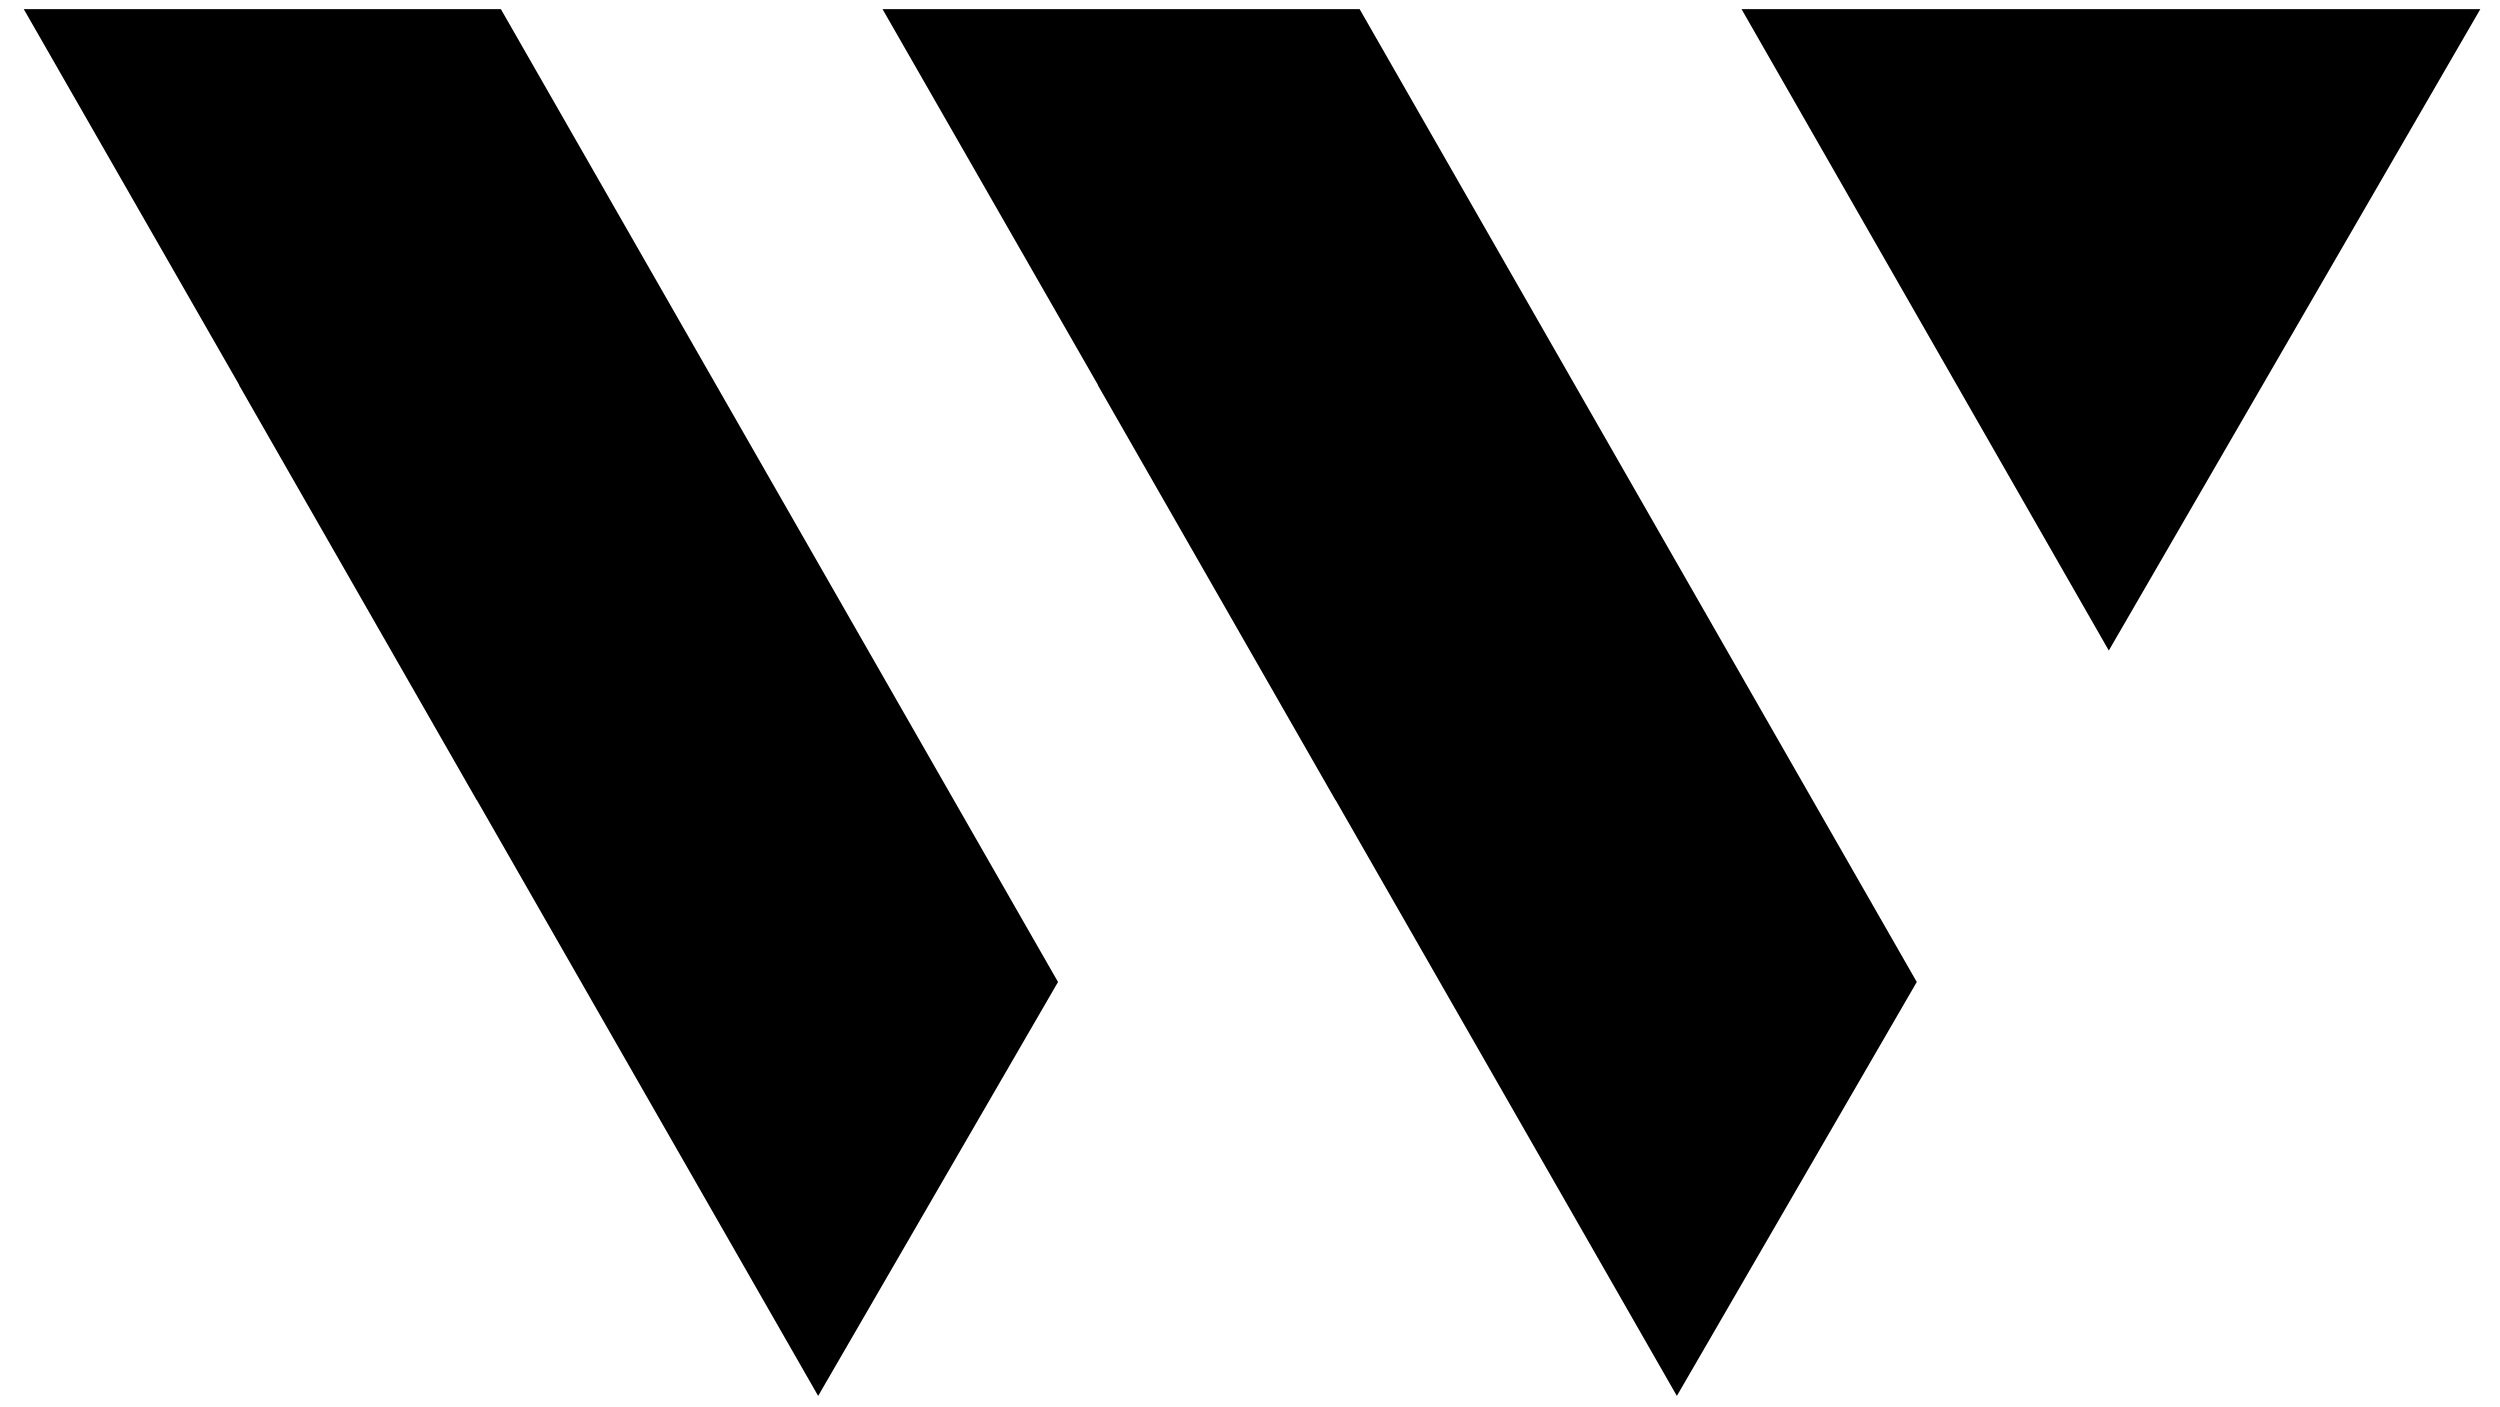 <?xml version="1.0" encoding="utf-8"?>
<!-- Generator: Adobe Illustrator 25.2.2, SVG Export Plug-In . SVG Version: 6.00 Build 0)  -->
<svg version="1.1" id="Calque_1" xmlns="http://www.w3.org/2000/svg" xmlns:xlink="http://www.w3.org/1999/xlink" x="0px" y="0px"
	 viewBox="0 0 508 286" style="enable-background:new 0 0 508 286;" xml:space="preserve">
<style type="text/css">

</style>
<g>
	<g>
		<polygon class="st0" points="504,1.86 428.51,132.19 353.88,1.86 		"/>
		<polygon class="st0" points="340.74,283.65 389.49,199.54 276.28,1.86 179.33,1.86 223.1,78.21 223.08,78.26 271.38,162.61 
			271.4,162.58 		"/>
		<polygon class="st0" points="166.25,283.65 214.99,199.54 101.78,1.86 4.83,1.86 48.6,78.21 48.58,78.26 96.88,162.61 
			96.9,162.58 		"/>
	</g>
</g>
</svg>
